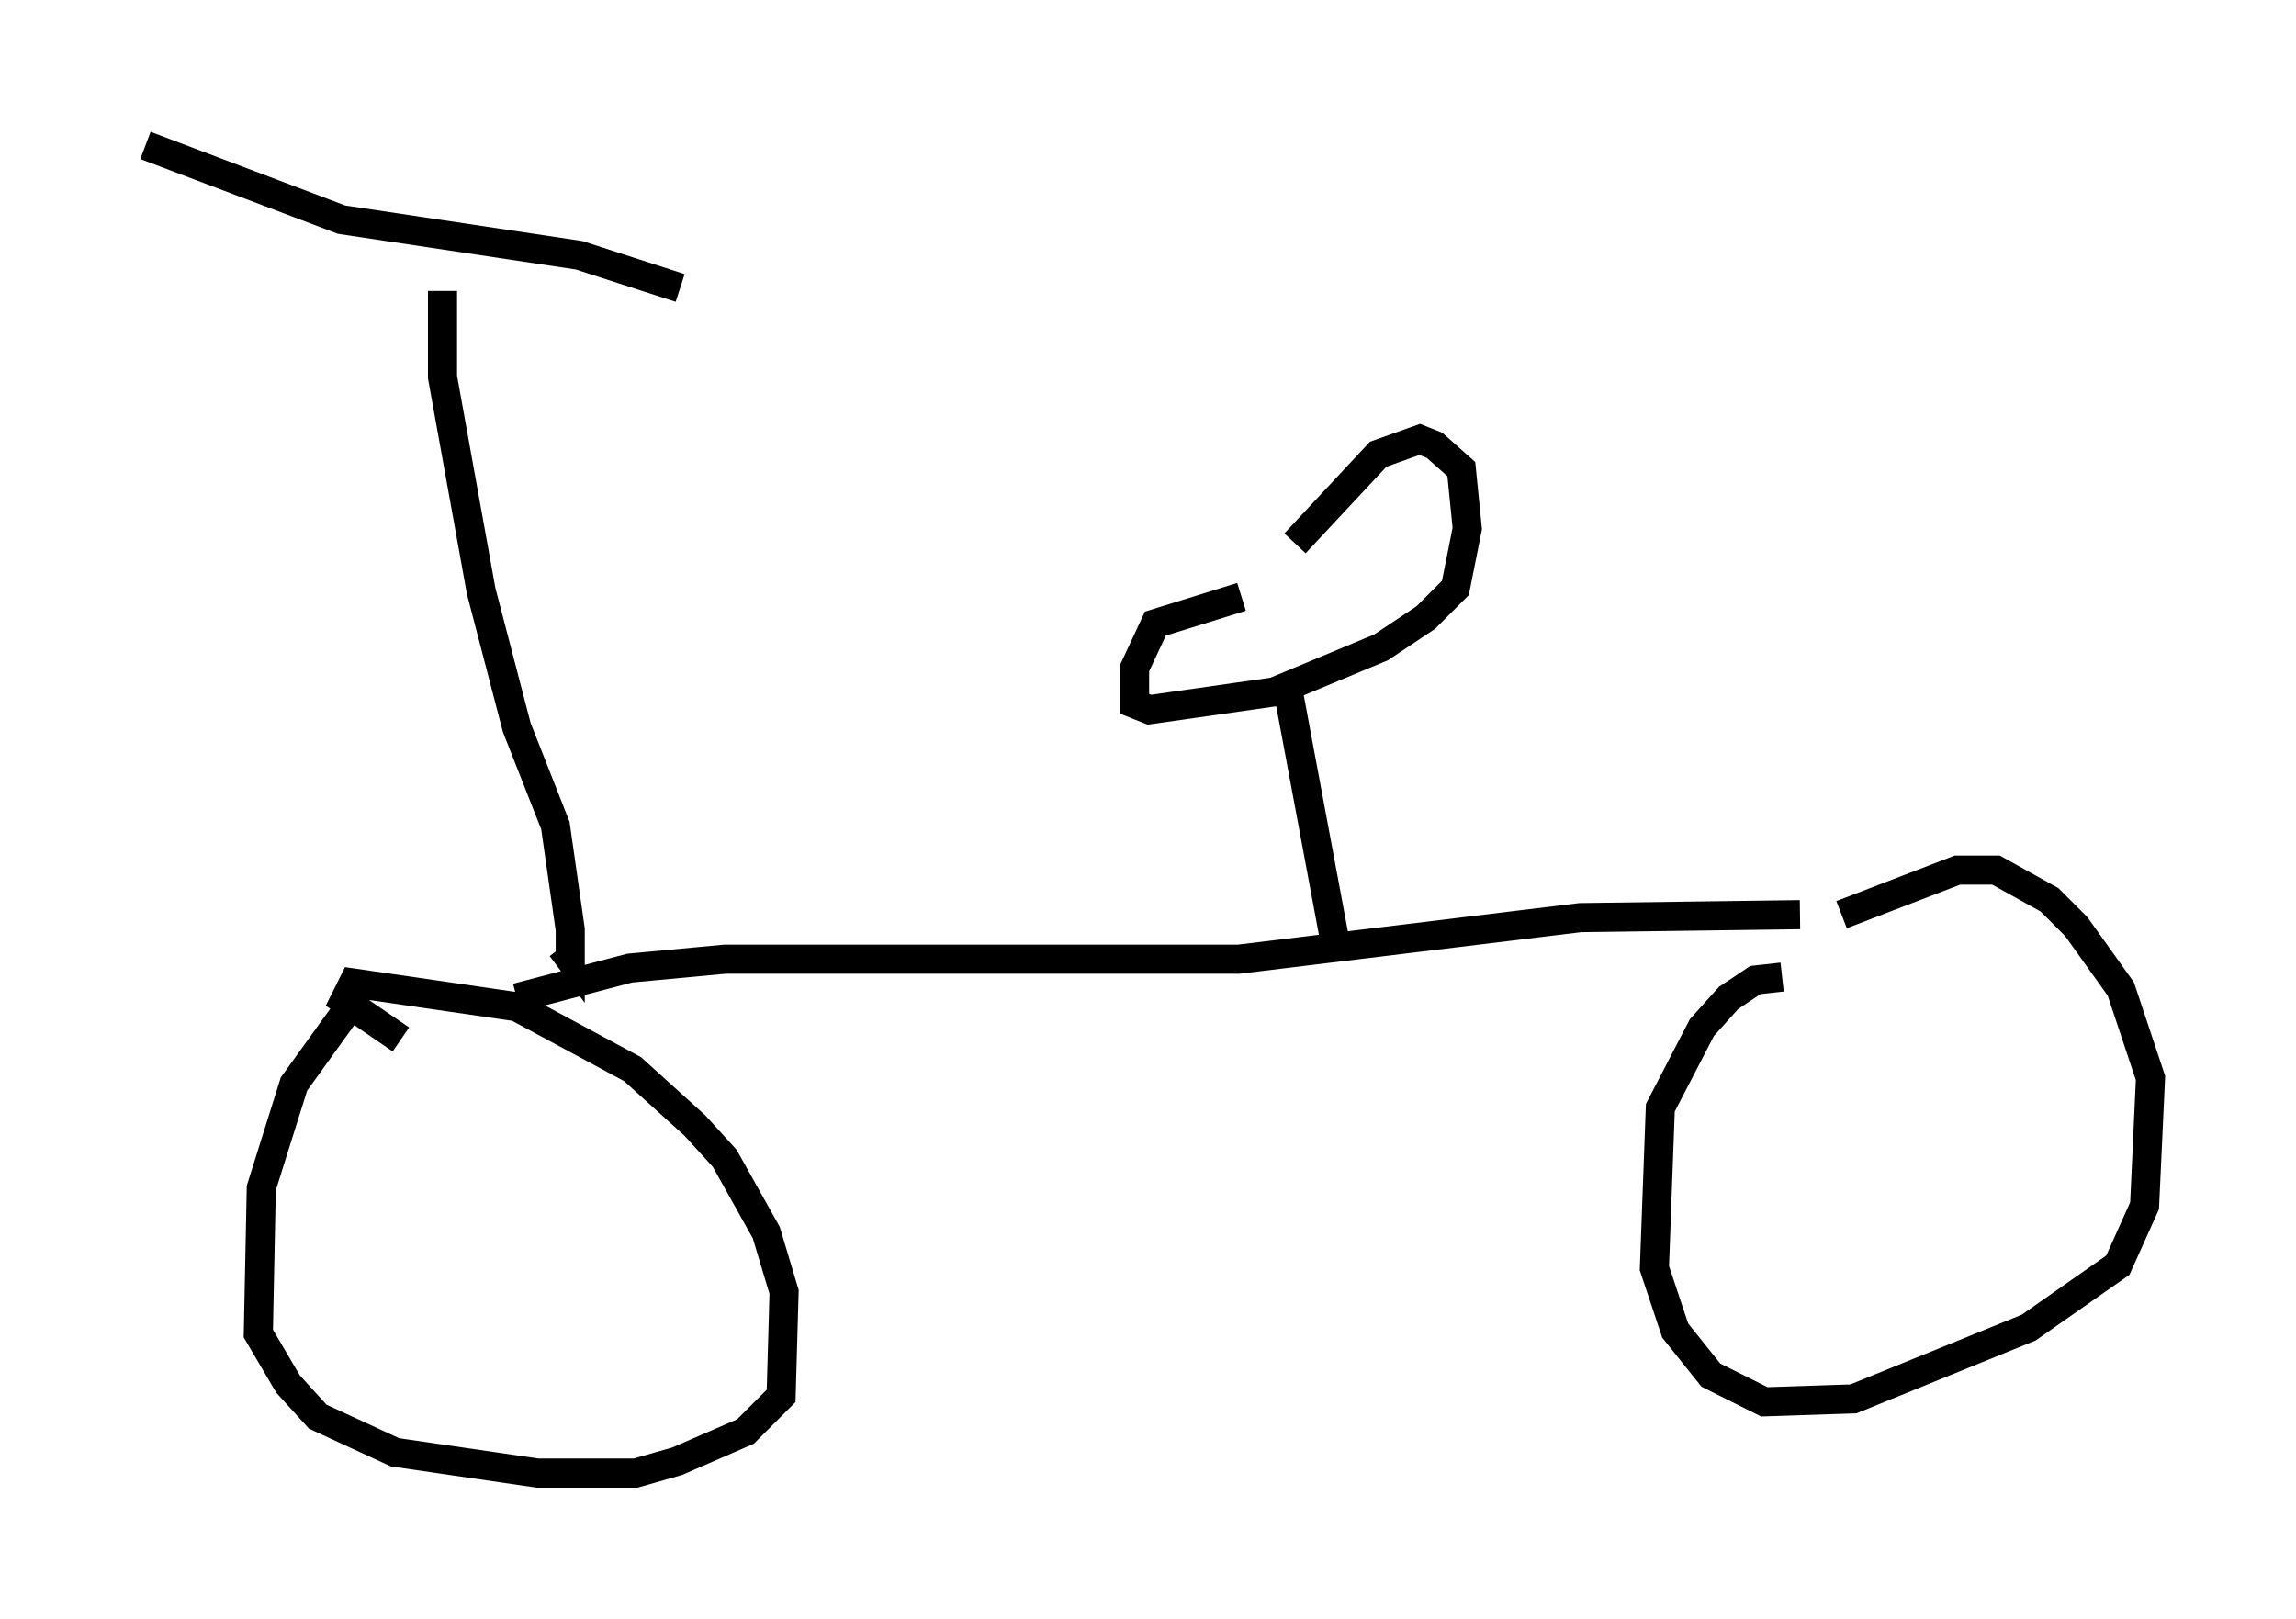 <?xml version="1.0" encoding="utf-8" ?>
<svg baseProfile="full" height="55.632" version="1.1" width="78.907" xmlns="http://www.w3.org/2000/svg" xmlns:ev="http://www.w3.org/2001/xml-events" xmlns:xlink="http://www.w3.org/1999/xlink"><defs /><rect fill="white" height="55.632" width="78.907" x="0" y="0" /><path d="M12.554, 34.298 m-0.613, 0.408 l-1.838, 2.552 -1.123, 3.573 l-0.102, 5.002 1.021, 1.735 l1.021, 1.123 2.654, 1.225 l4.9, 0.715 3.369, 0.0 l1.429, -0.408 2.348, -1.021 l1.225, -1.225 0.102, -3.573 l-0.613, -2.042 -1.429, -2.552 l-1.021, -1.123 -2.144, -1.94 l-3.981, -2.144 -5.615, -0.817 l-0.306, 0.613 1.94, 1.327 m47.469, -2.144 l-0.919, 0.102 -0.919, 0.613 l-0.919, 1.021 -1.429, 2.756 l-0.204, 5.513 0.715, 2.144 l1.225, 1.531 1.838, 0.919 l3.063, -0.102 6.023, -2.45 l3.063, -2.144 0.919, -2.042 l0.204, -4.39 -1.021, -3.063 l-1.531, -2.144 -0.919, -0.919 l-1.838, -1.021 -1.327, 0.0 l-3.981, 1.531 m-45.53, 2.858 l3.879, -1.021 3.267, -0.306 l17.661, 0.0 11.74, -1.429 l7.554, -0.102 m-46.653, -21.438 l0.0, 2.96 1.327, 7.35 l1.225, 4.696 1.327, 3.369 l0.51, 3.573 0.0, 1.021 l-0.306, -0.408 m-14.292, -27.563 l6.738, 2.552 8.167, 1.225 l3.471, 1.123 m20.825, 13.475 l1.735, 9.29 m-3.267, -12.148 l-2.96, 0.919 -0.715, 1.531 l0.0, 1.225 0.51, 0.204 l4.288, -0.613 3.675, -1.531 l1.531, -1.021 1.021, -1.021 l0.408, -2.042 -0.204, -2.042 l-0.919, -0.817 -0.51, -0.204 l-1.429, 0.51 -2.858, 3.063 " fill="none" stroke="black" stroke-width="1" /></svg>
